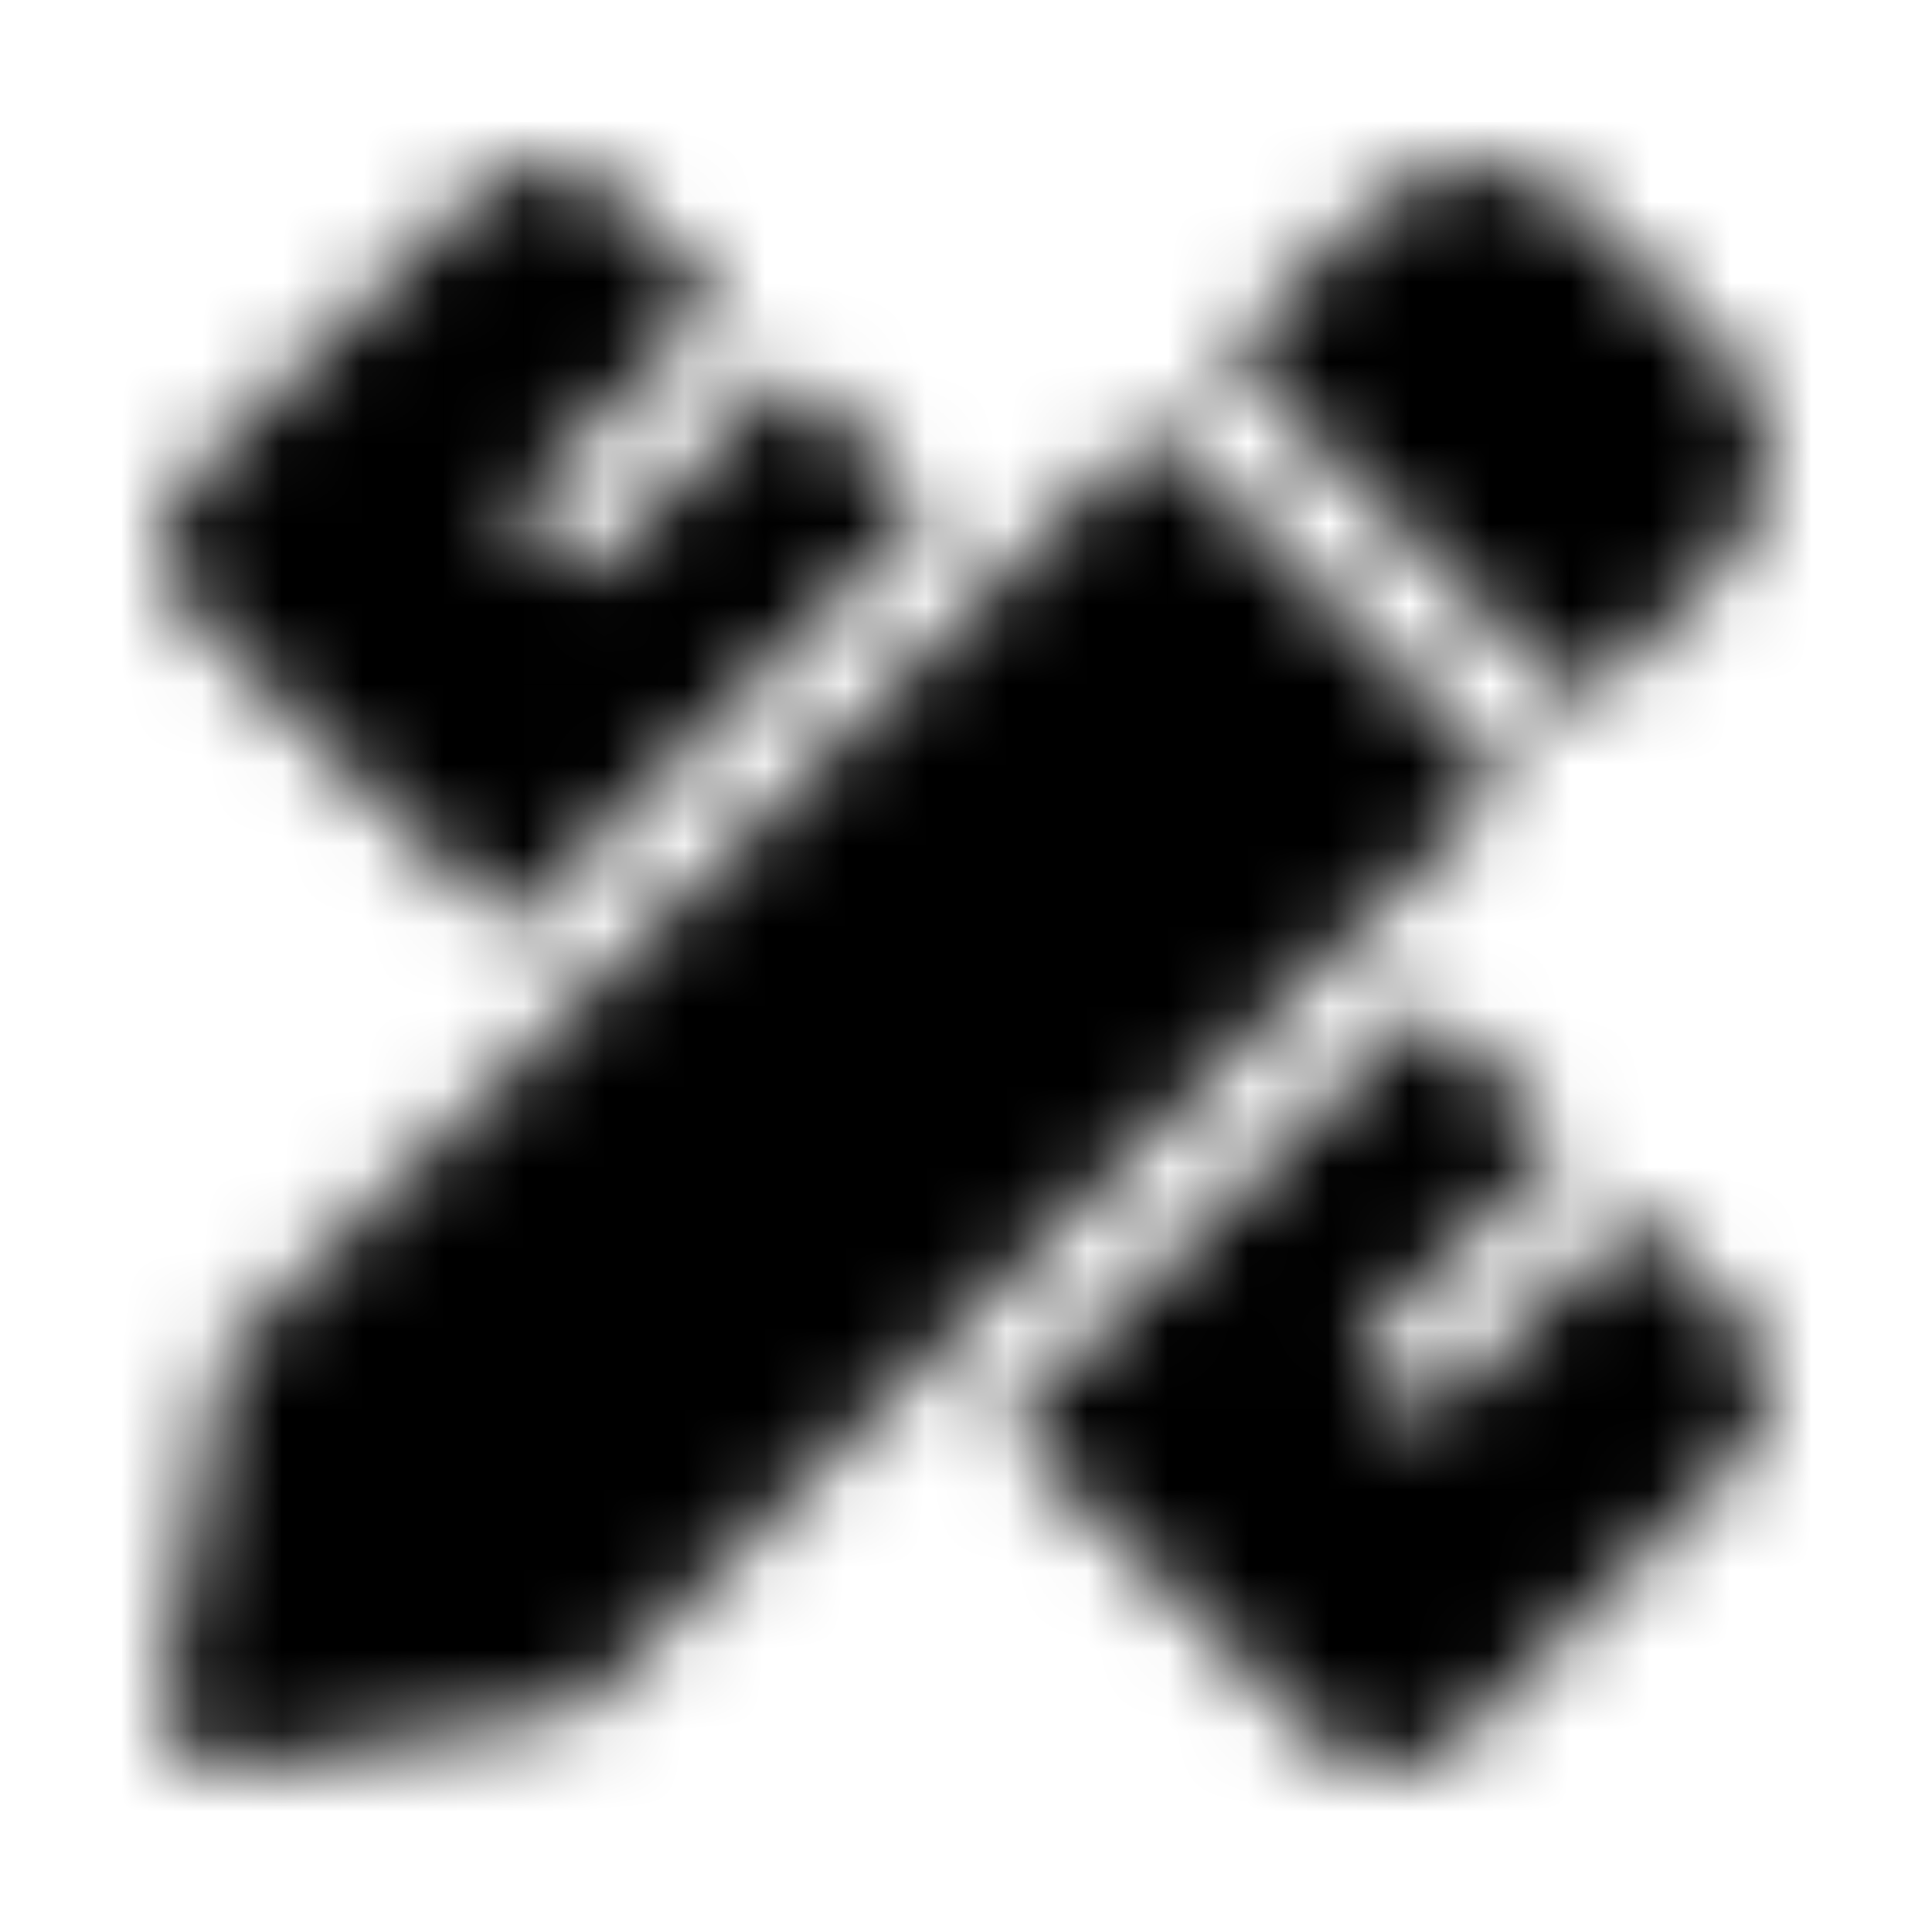 <?xml version="1.0" encoding="UTF-8"?>
<svg width="24px" height="24px" viewBox="0 0 24 24" version="1.1" xmlns="http://www.w3.org/2000/svg" xmlns:xlink="http://www.w3.org/1999/xlink">
    <!-- Generator: Sketch 52.5 (67469) - http://www.bohemiancoding.com/sketch -->
    <title>pencil-ruler</title>
    <desc>Created with Sketch.</desc>
    <defs>
        <path d="M6.298,11.554 L11.535,6.318 L9.818,4.602 L7.418,7.002 C7.36,7.059 7.282,7.092 7.2,7.092 C7.118,7.092 7.04,7.059 6.982,7.002 L6.546,6.565 C6.425,6.445 6.425,6.249 6.546,6.129 L8.946,3.729 L7.637,2.42 C7.154,1.938 6.373,1.938 5.891,2.42 L2.4,5.911 C1.919,6.393 1.918,7.174 2.4,7.656 L6.298,11.554 Z M21.414,7.009 C22.144,6.279 22.143,5.096 21.414,4.366 L19.653,2.605 C18.923,1.875 17.739,1.875 17.009,2.605 L15.218,4.396 L19.623,8.8 L21.414,7.009 Z M14.338,5.277 L2.781,16.832 L2.051,21.012 C1.953,21.576 2.444,22.067 3.008,21.968 L7.189,21.235 L18.742,9.681 L14.338,5.277 Z M21.6,16.383 L20.291,15.074 L17.891,17.474 C17.77,17.595 17.575,17.595 17.454,17.474 L17.018,17.038 C16.898,16.917 16.898,16.722 17.018,16.602 L19.418,14.202 L17.701,12.484 L12.464,17.72 L16.363,21.619 C16.846,22.101 17.627,22.101 18.109,21.619 L21.6,18.128 C22.082,17.646 22.082,16.865 21.6,16.383 Z" id="path-1"></path>
    </defs>
    <g id="pencil-ruler" stroke="none" stroke-width="1" fill="none" fill-rule="evenodd">
        <mask id="mask-2" fill="white">
            <use xlink:href="#path-1"></use>
        </mask>
        <g fill-rule="nonzero"></g>
        <g id="🎨-color" mask="url(#mask-2)" fill="#000000">
            <rect id="🎨-Color" x="0" y="0" width="24" height="24"></rect>
        </g>
    </g>
</svg>
